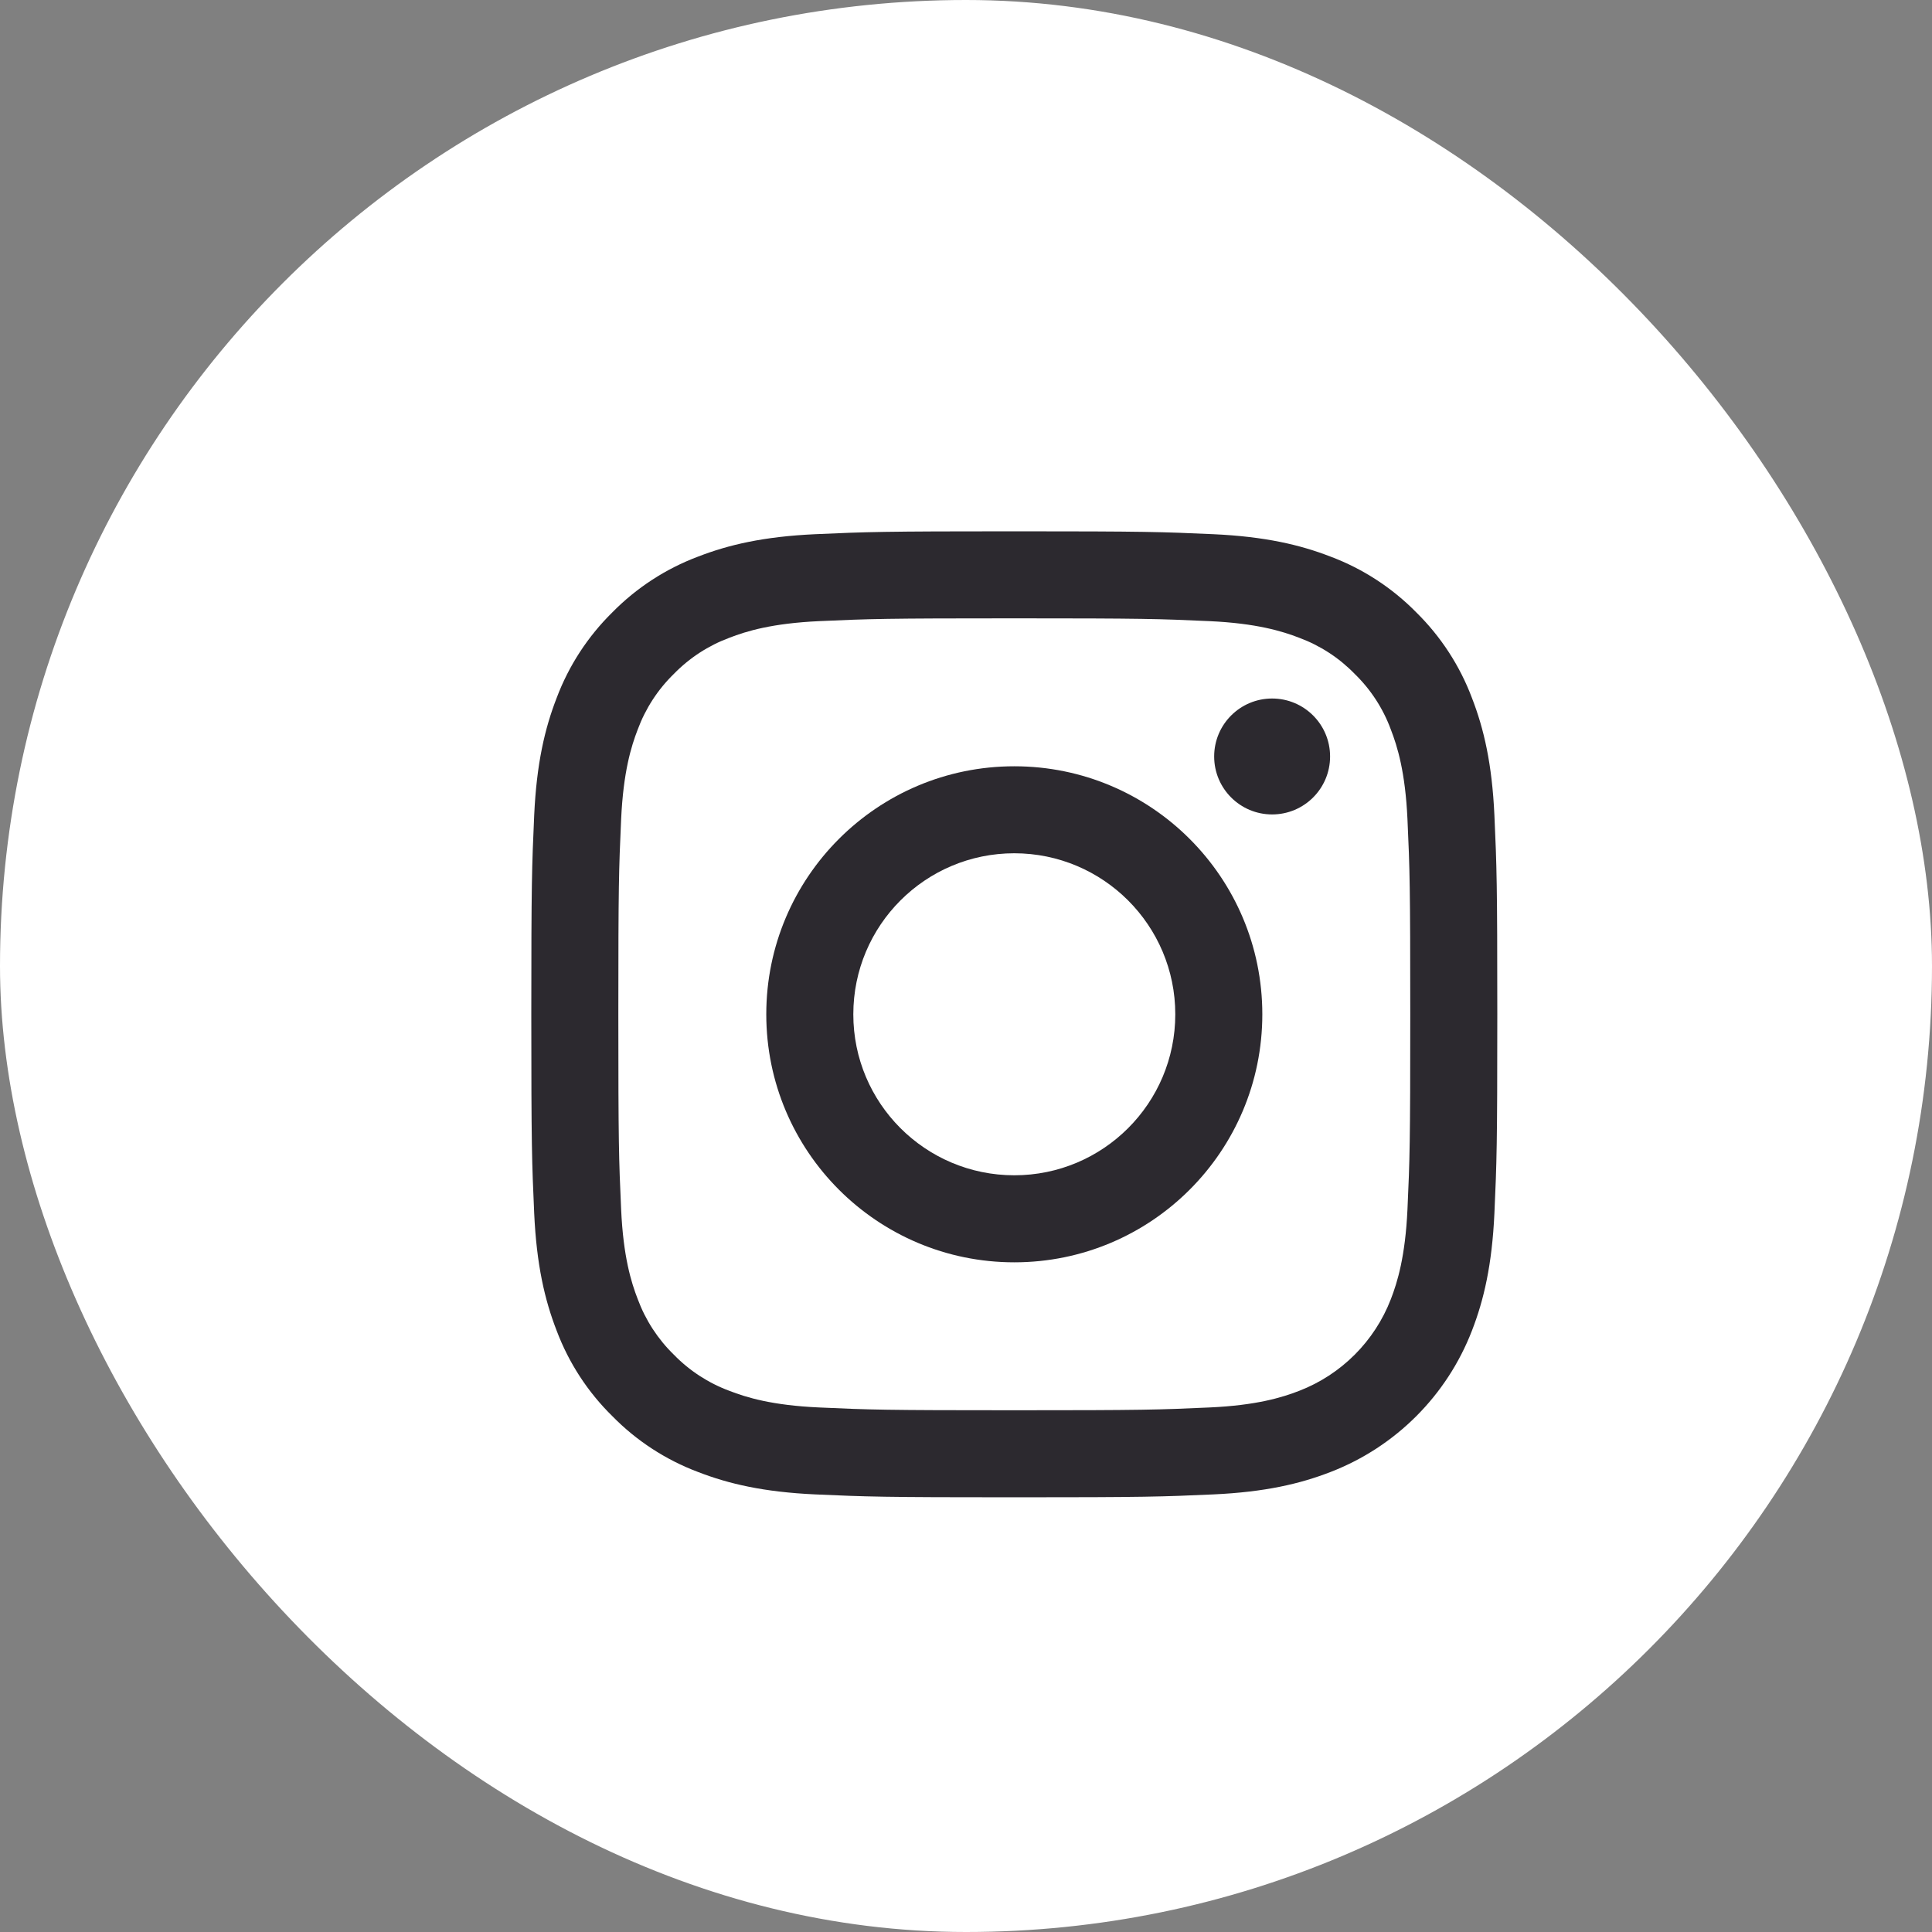 <svg width="40" height="40" viewBox="0 0 40 40" fill="none" xmlns="http://www.w3.org/2000/svg">
<rect x="0" y="0" width="40" height="40" fill="#808080" stroke="none"/>
<rect width="40" height="40" rx="20" fill="white"/>
<g clip-path="url(#clip0_229_5844)">
<path d="M30.94 16.877C30.891 15.813 30.722 15.086 30.475 14.45C30.224 13.782 29.83 13.178 29.322 12.678C28.822 12.17 28.218 11.776 27.55 11.525C26.914 11.278 26.187 11.109 25.123 11.06C24.056 11.012 23.716 11 21 11C18.284 11 17.944 11.012 16.877 11.06C15.813 11.109 15.086 11.278 14.45 11.525C13.782 11.776 13.178 12.17 12.678 12.678C12.17 13.178 11.776 13.782 11.525 14.45C11.278 15.086 11.109 15.813 11.06 16.877C11.012 17.944 11 18.284 11 21C11 23.716 11.012 24.056 11.06 25.123C11.109 26.187 11.278 26.914 11.525 27.55C11.776 28.217 12.17 28.822 12.679 29.321C13.178 29.83 13.783 30.224 14.45 30.475C15.086 30.722 15.813 30.891 16.877 30.94C17.944 30.988 18.284 31 21 31C23.716 31 24.057 30.988 25.123 30.94C26.188 30.891 26.914 30.722 27.55 30.475C28.894 29.955 29.956 28.893 30.475 27.55C30.722 26.914 30.891 26.187 30.94 25.123C30.988 24.056 31 23.716 31 21C31 18.284 30.988 17.944 30.94 16.877ZM29.14 25.041C29.095 26.016 28.932 26.546 28.796 26.898C28.459 27.77 27.77 28.459 26.898 28.796C26.545 28.933 26.016 29.096 25.041 29.14C23.987 29.188 23.67 29.198 21 29.198C18.33 29.198 18.013 29.188 16.959 29.14C15.984 29.096 15.455 28.933 15.102 28.796C14.668 28.635 14.275 28.38 13.952 28.048C13.62 27.725 13.365 27.332 13.204 26.898C13.067 26.546 12.904 26.016 12.86 25.041C12.812 23.987 12.802 23.67 12.802 21C12.802 18.33 12.812 18.014 12.86 16.959C12.905 15.984 13.067 15.455 13.204 15.102C13.365 14.668 13.62 14.275 13.952 13.952C14.275 13.62 14.668 13.365 15.102 13.204C15.455 13.067 15.984 12.905 16.959 12.86C18.014 12.812 18.33 12.802 21 12.802H21C23.67 12.802 23.986 12.812 25.041 12.86C26.016 12.905 26.545 13.068 26.898 13.204C27.332 13.365 27.725 13.62 28.047 13.952C28.38 14.275 28.635 14.668 28.795 15.102C28.932 15.455 29.095 15.984 29.14 16.959C29.188 18.014 29.198 18.33 29.198 21C29.198 23.67 29.188 23.986 29.14 25.041Z" fill="#2C292F"/>
<path d="M21 15.865C18.164 15.865 15.865 18.164 15.865 21C15.865 23.836 18.164 26.135 21 26.135C23.836 26.135 26.135 23.836 26.135 21C26.135 18.164 23.836 15.865 21 15.865ZM21 24.333C19.159 24.333 17.666 22.841 17.667 21C17.667 19.159 19.159 17.666 21 17.666C22.841 17.667 24.333 19.159 24.333 21C24.333 22.841 22.841 24.333 21 24.333Z" fill="#2C292F"/>
<path d="M27.538 15.662C27.538 16.325 27.001 16.862 26.338 16.862C25.675 16.862 25.138 16.325 25.138 15.662C25.138 14.999 25.675 14.462 26.338 14.462C27.001 14.462 27.538 14.999 27.538 15.662Z" fill="#2C292F"/>
</g>
<defs>
<clipPath id="clip0_229_5844">
<rect width="20" height="20" fill="white" transform="translate(11 11)"/>
</clipPath>
</defs>
</svg>
